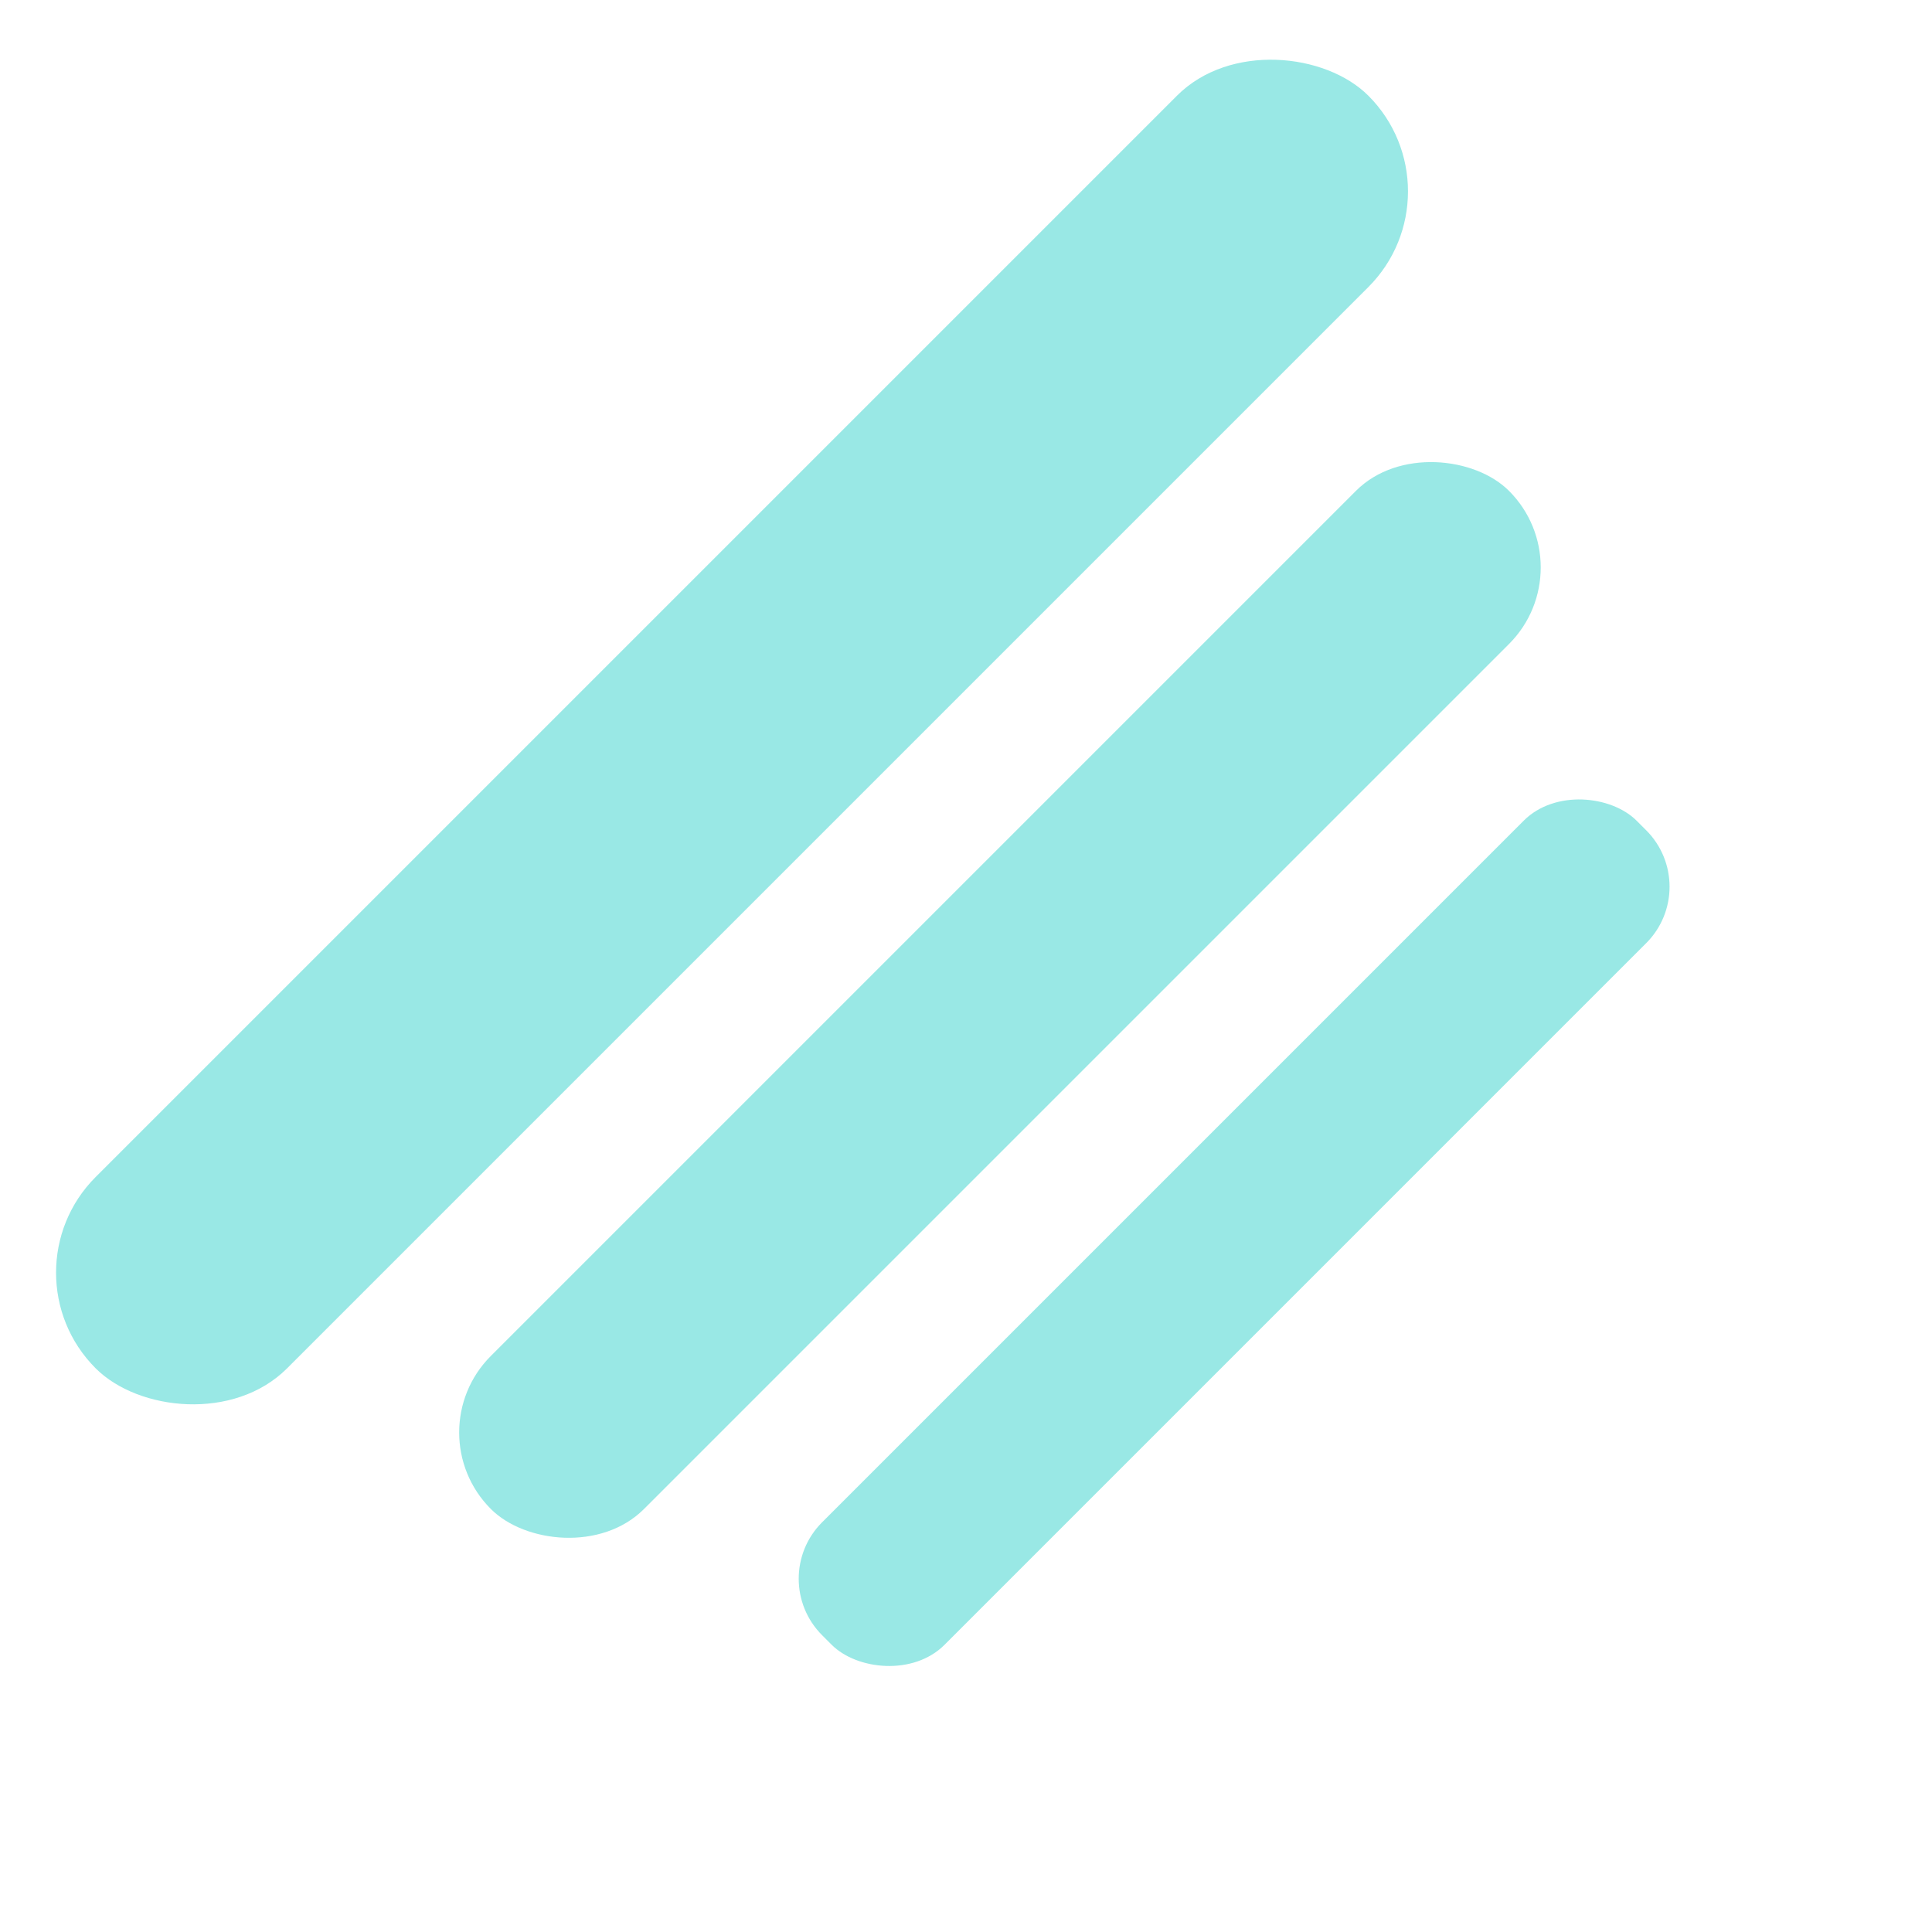 <svg width="726" height="726" viewBox="0 0 726 726" fill="none" xmlns="http://www.w3.org/2000/svg">
<g opacity="0.4">
<rect x="6.10352e-05" y="478.236" width="676.328" height="101.703" rx="50.852" transform="rotate(-45 6.10352e-05 478.236)" fill="#00C6BD"/>
<rect x="155.696" y="538.285" width="541.062" height="81.363" rx="40.681" transform="rotate(-45 155.696 538.285)" fill="#00C6BD"/>
<rect x="287.711" y="593.251" width="432.85" height="65.09" rx="30" transform="rotate(-45 287.711 593.251)" fill="#00C6BD"/>
</g>
</svg>
